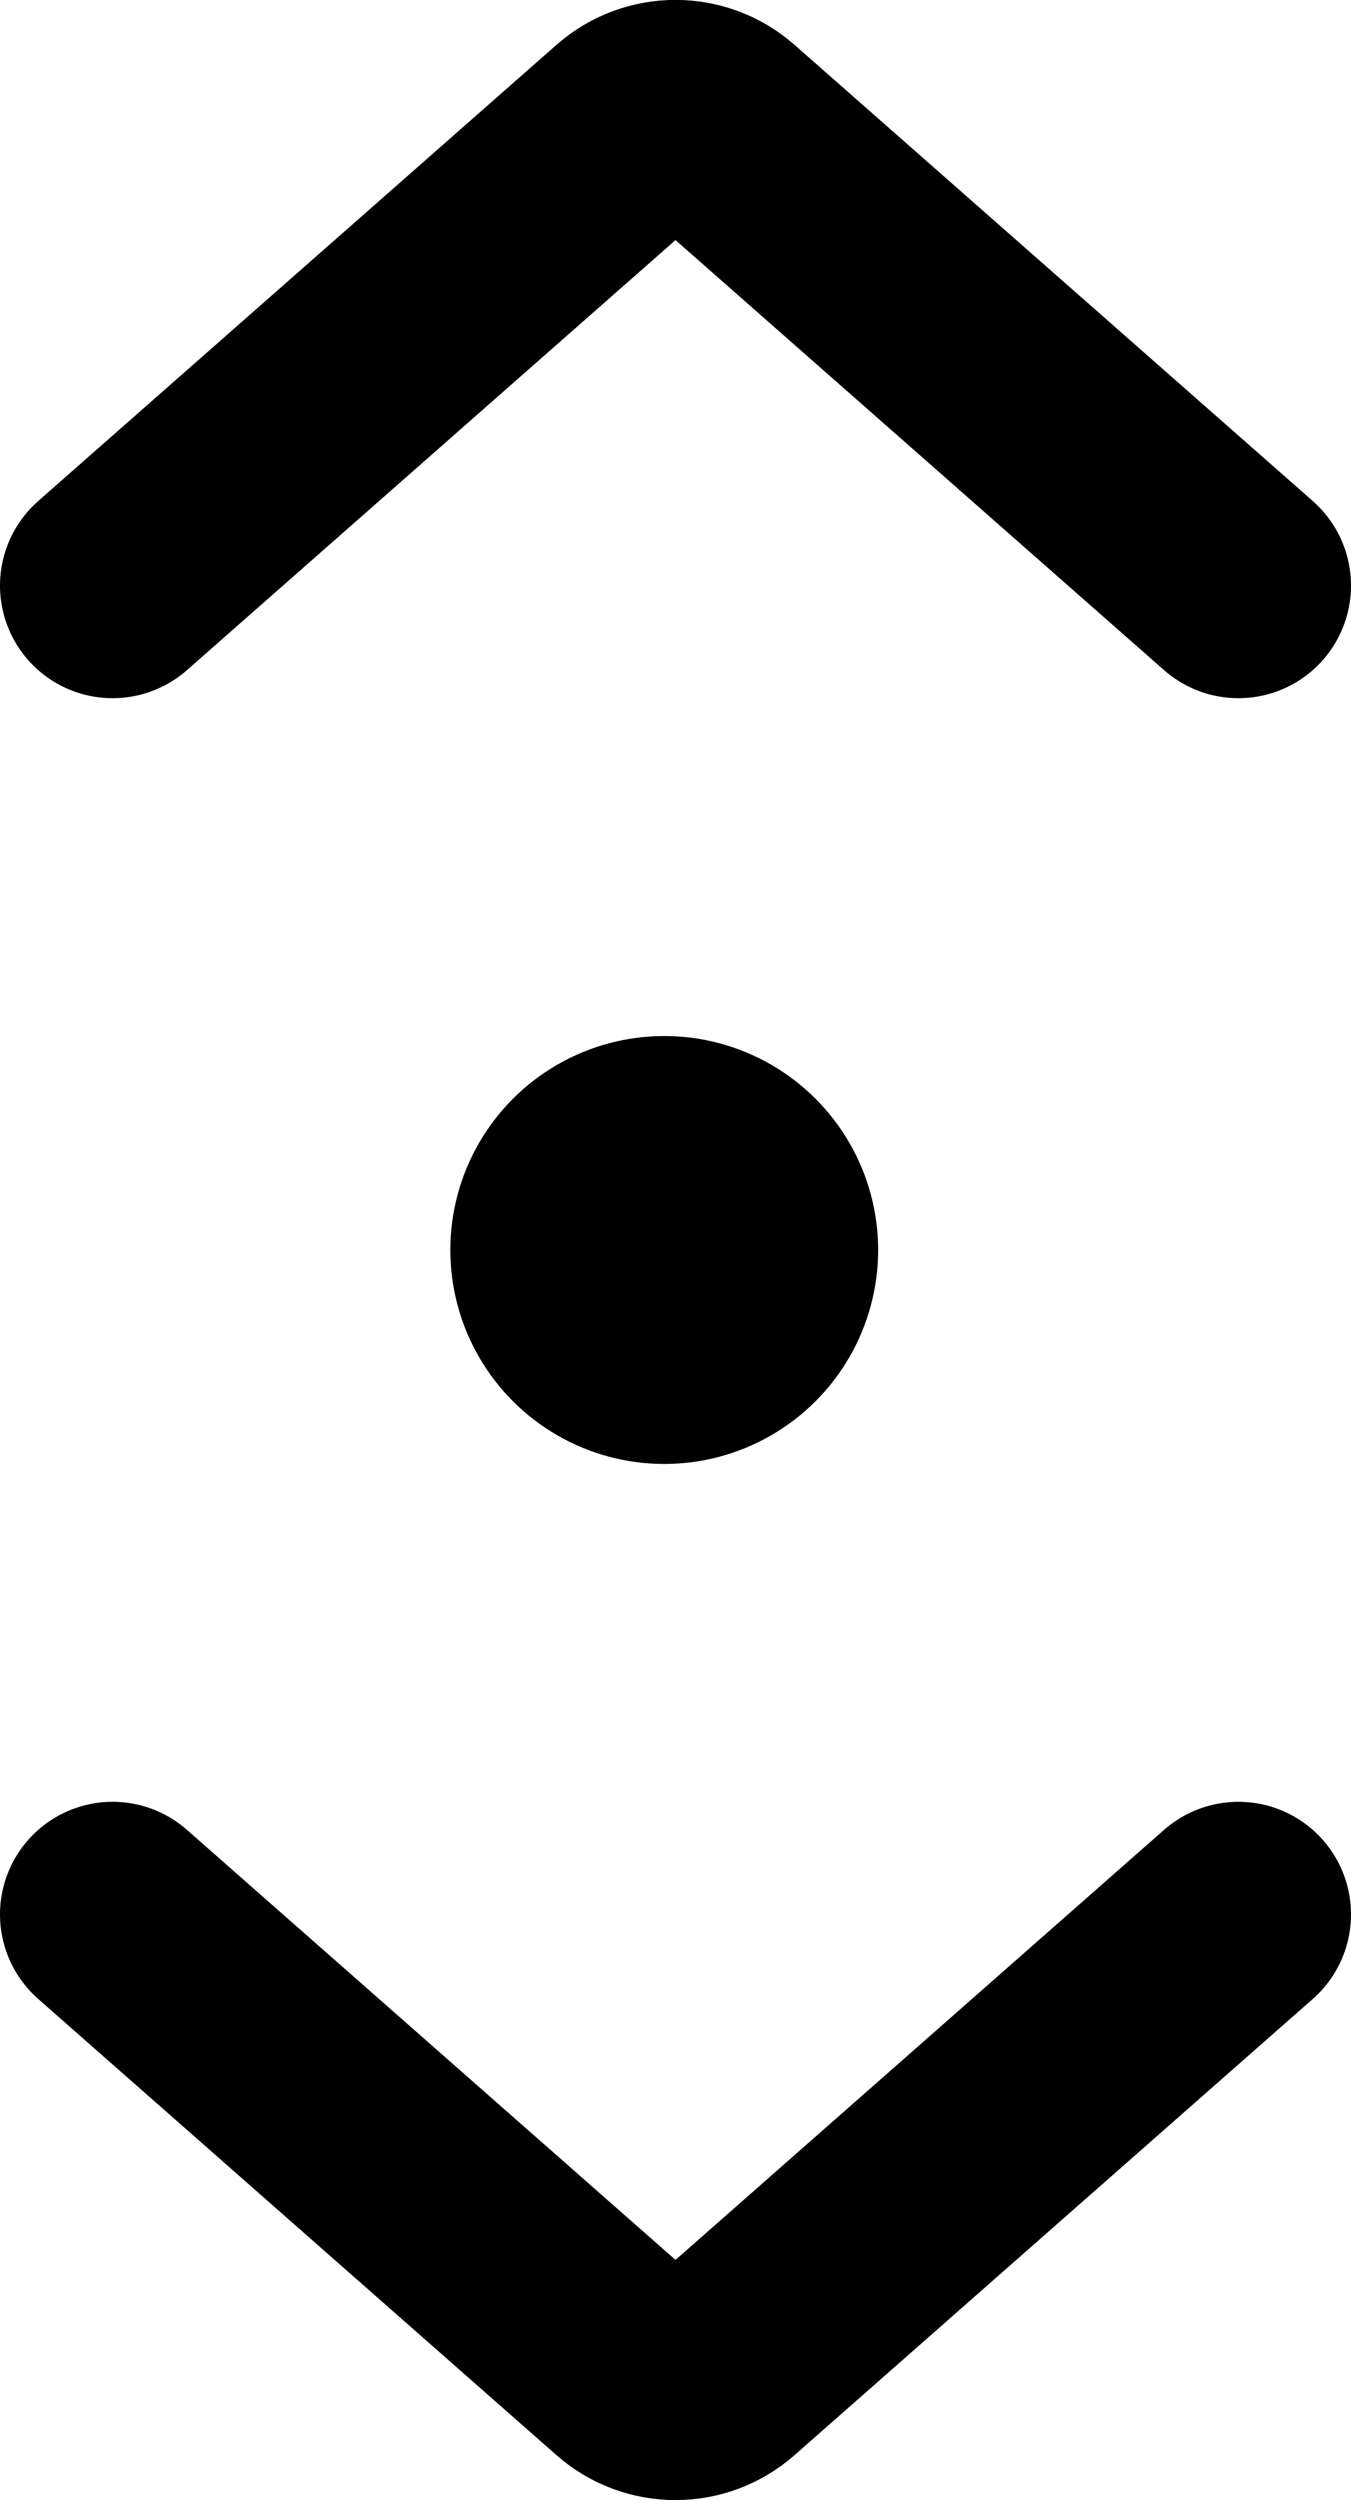 <svg width="60" height="111" viewBox="0 0 60 111" fill="none" xmlns="http://www.w3.org/2000/svg">
<path d="M5 26L28.018 5.744C29.151 4.747 30.849 4.747 31.982 5.744L55 26" stroke="black" stroke-width="10" stroke-linecap="round" stroke-linejoin="round"/>
<path d="M55 85L31.982 105.256C30.849 106.253 29.151 106.253 28.018 105.256L5 85" stroke="black" stroke-width="10" stroke-linecap="round" stroke-linejoin="round"/>
<circle cx="29.5" cy="55.5" r="9.5" fill="black"/>
</svg>
